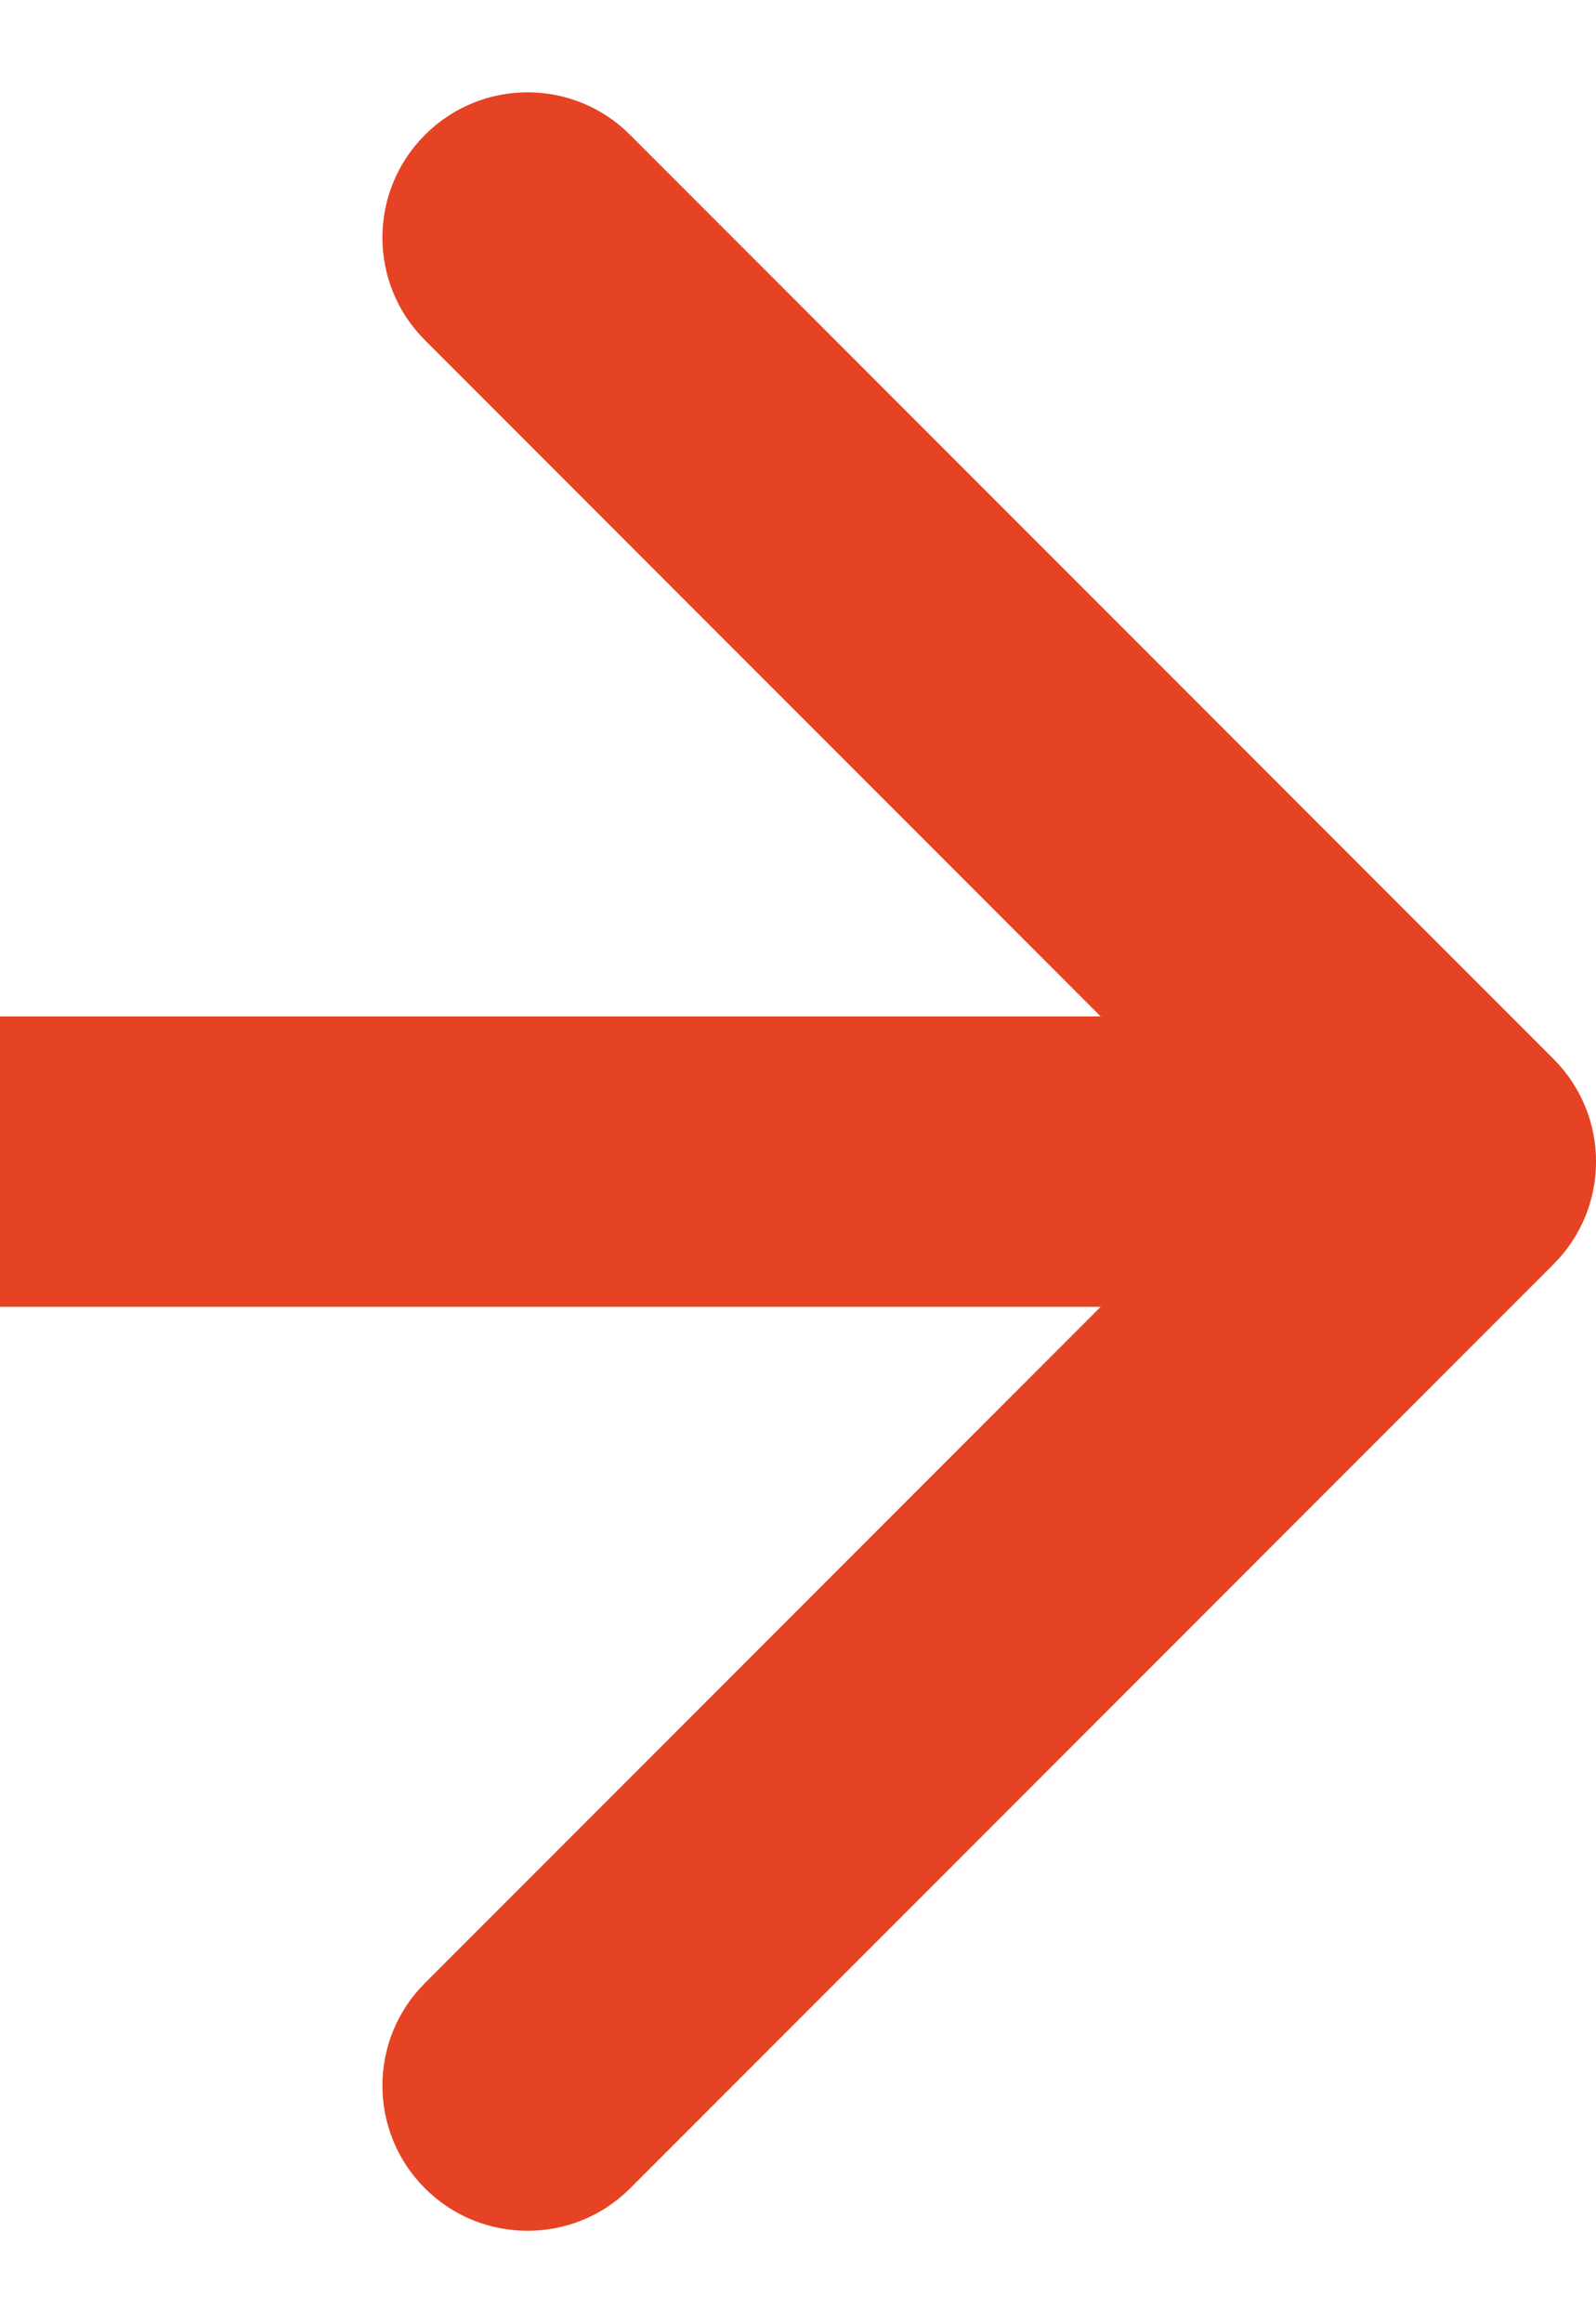 <svg width="11" height="16" viewBox="0 0 11 16" fill="none" xmlns="http://www.w3.org/2000/svg">
<path fill-rule="evenodd" clip-rule="evenodd" d="M4.343 0.929L10.707 7.293C11.098 7.683 11.098 8.317 10.707 8.707L4.343 15.071C3.953 15.461 3.319 15.461 2.929 15.071C2.538 14.681 2.538 14.047 2.929 13.657L7.586 9L7.31201e-07 9L5.56355e-07 7L7.586 7L2.929 2.343C2.538 1.953 2.538 1.319 2.929 0.929C3.319 0.538 3.953 0.538 4.343 0.929Z" fill="#E54323"/>
</svg>
